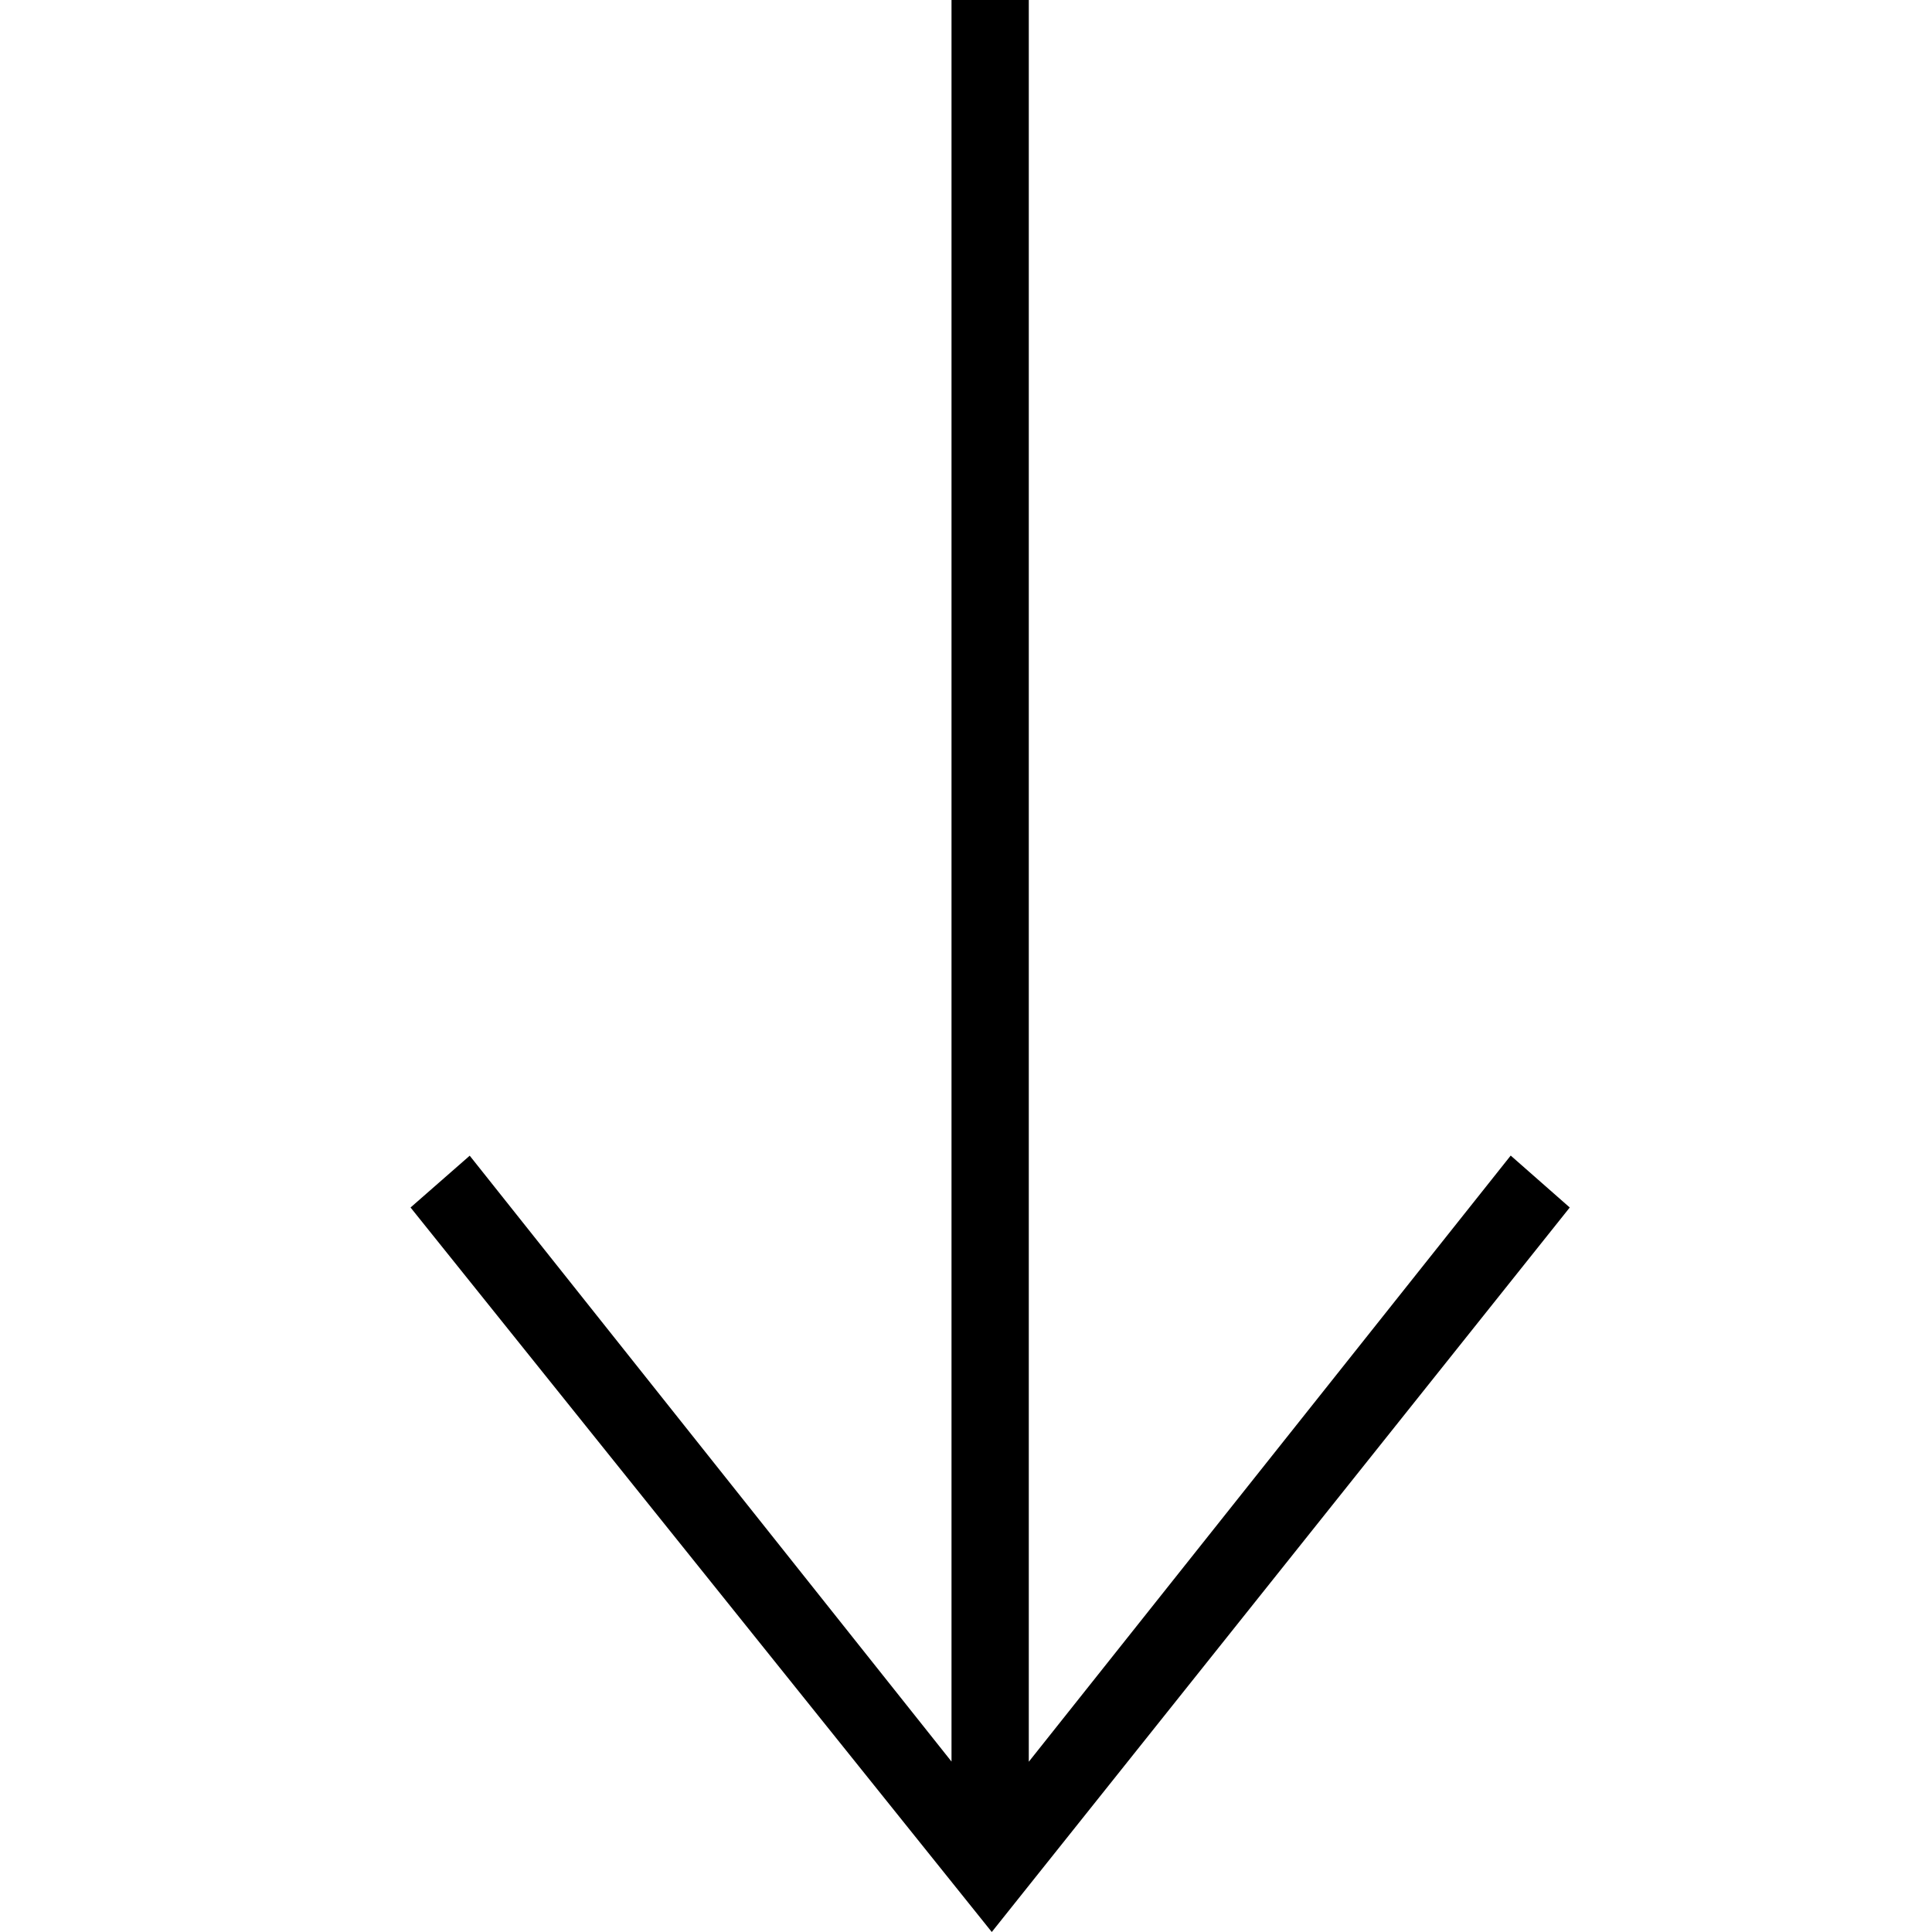 <svg xmlns="http://www.w3.org/2000/svg" viewBox="0 0 32 32" fill="none"><path fill="currentColor" fill-rule="evenodd" d="M15.76 29.177 7.78 19.142 6.8 20l9.627 12L26 20l-.978-.86L17.04 29.18V0h-1.28v29.177Z" clip-rule="evenodd"/></svg>